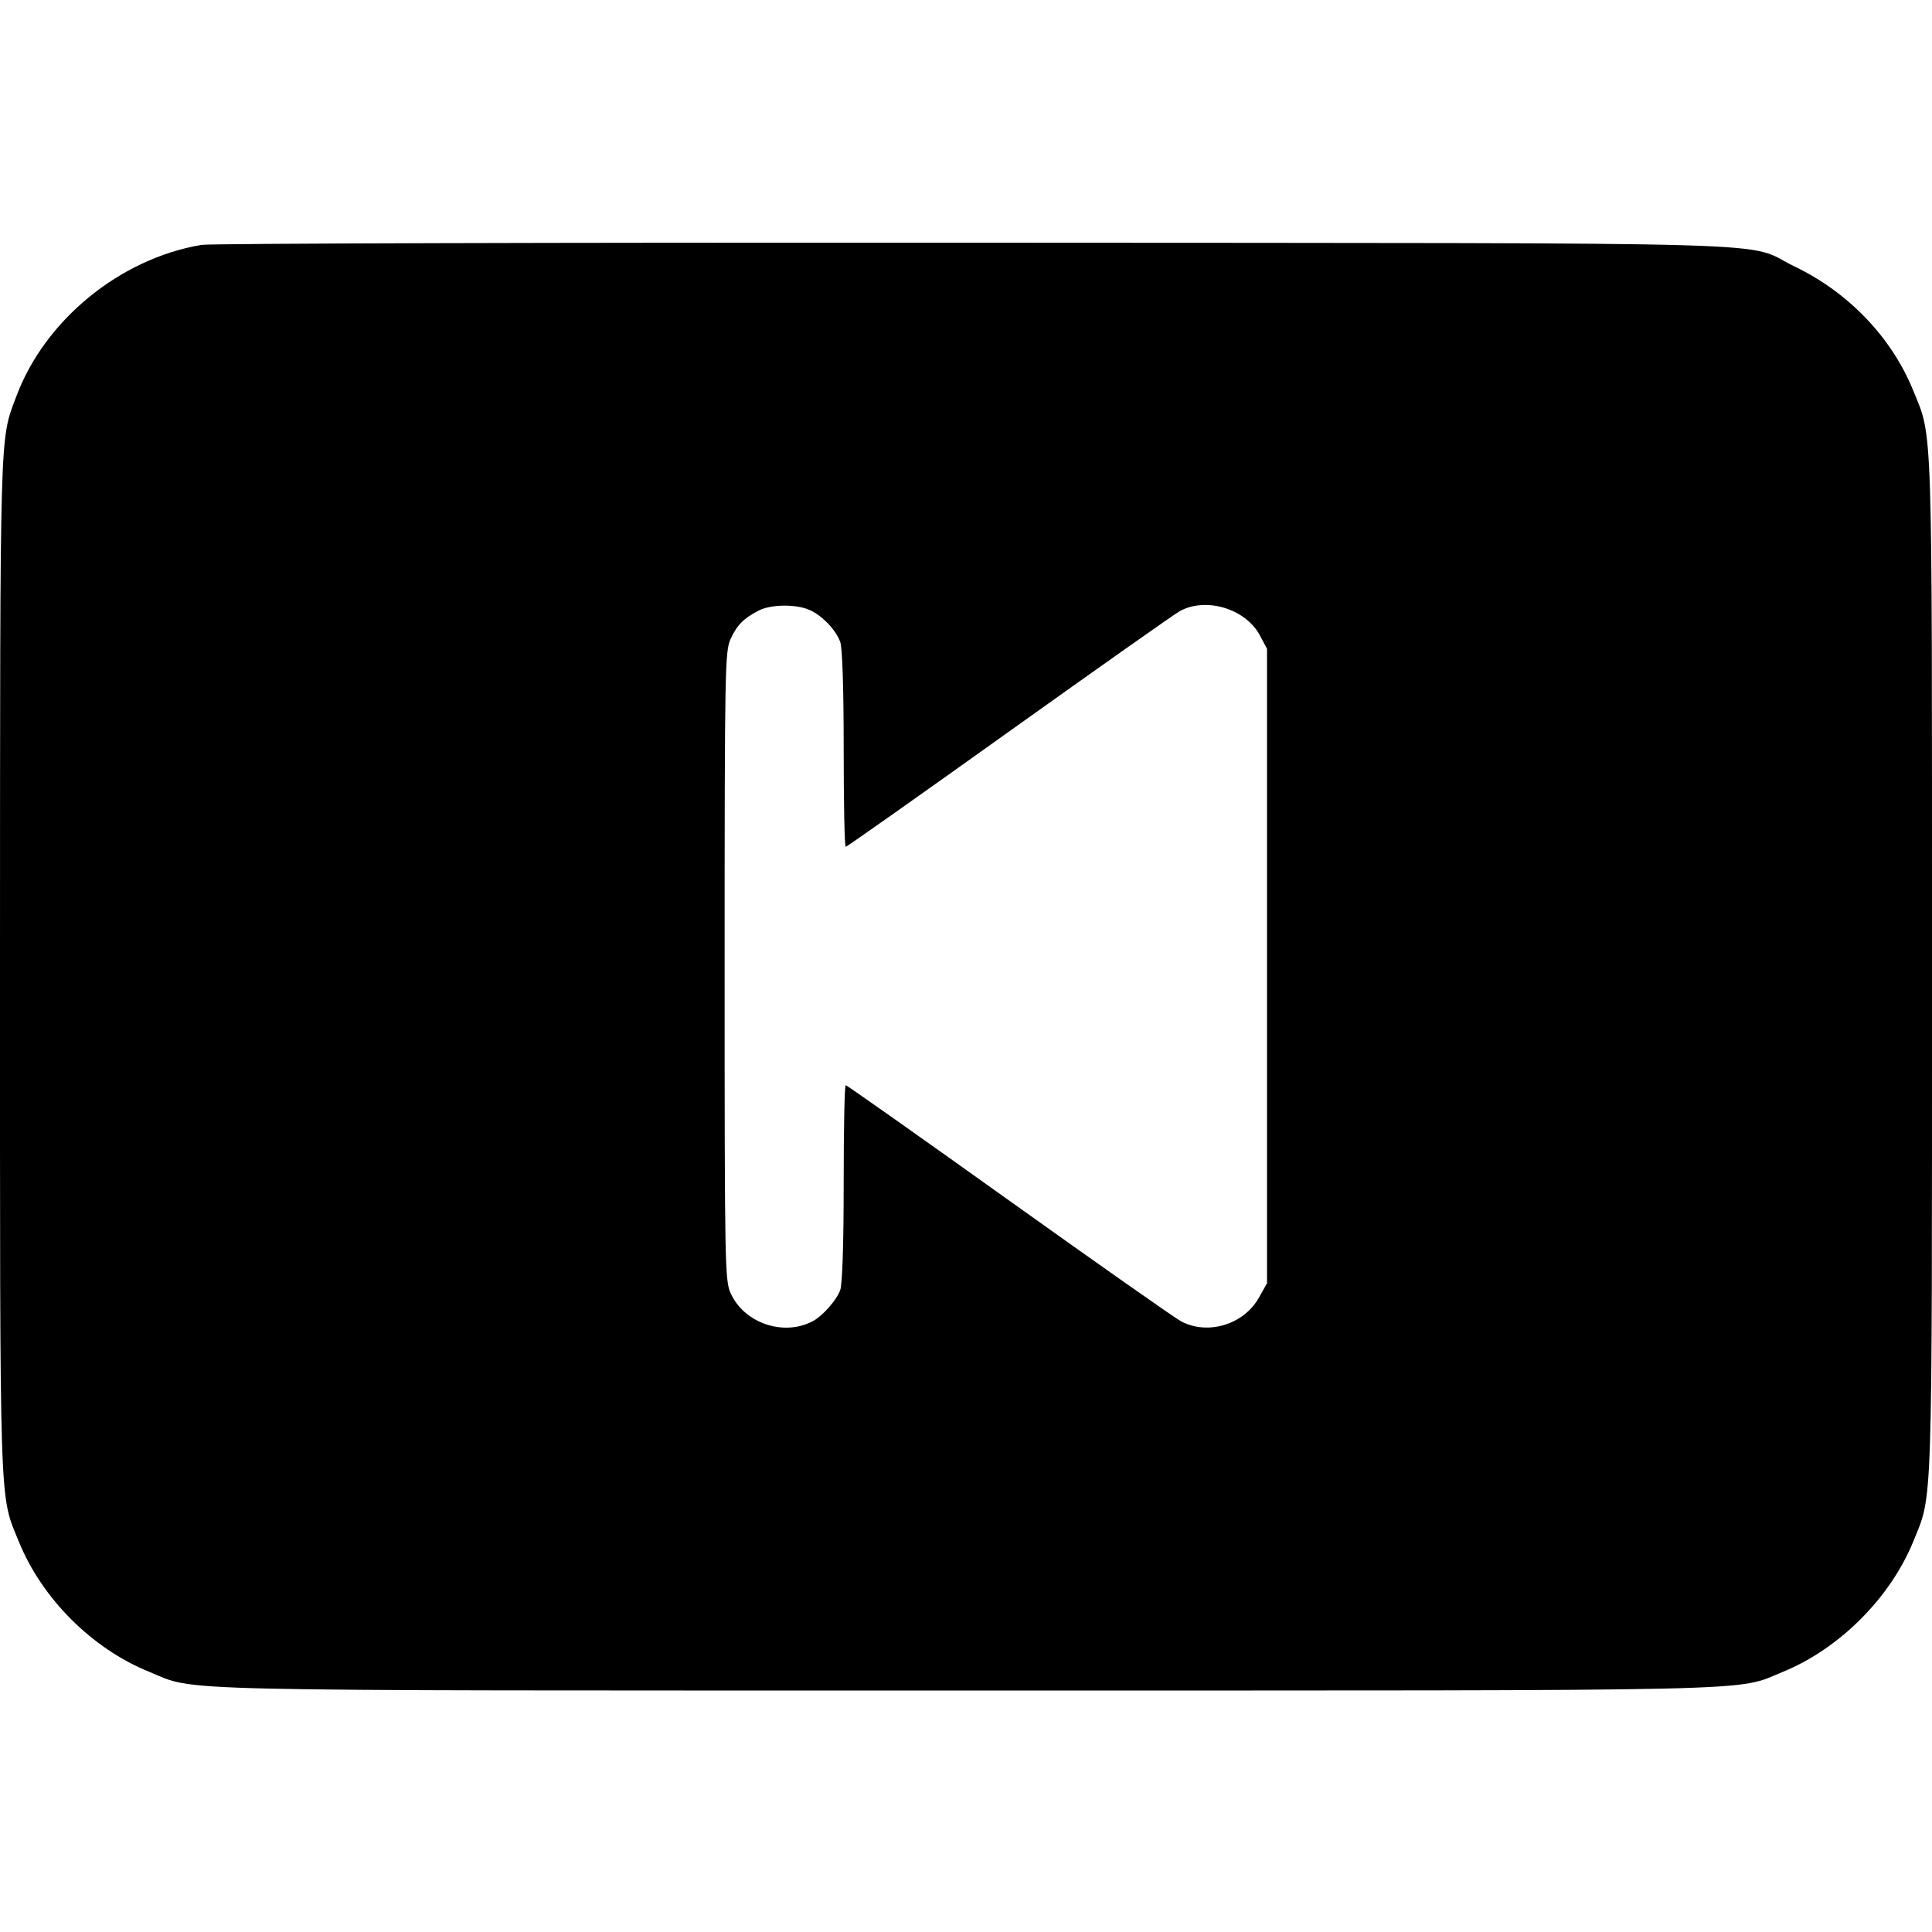 <svg width="16" height="16" fill="currentColor" xmlns="http://www.w3.org/2000/svg"><path d="M1.669 2.028 C 0.992 2.142,0.371 2.651,0.135 3.283 C -0.004 3.654,0.001 3.489,0.000 7.994 C -0.000 12.586,-0.007 12.367,0.156 12.767 C 0.347 13.238,0.762 13.653,1.233 13.844 C 1.639 14.010,1.217 14.000,8.000 14.000 C 14.782 14.000,14.361 14.010,14.766 13.845 C 15.233 13.654,15.654 13.233,15.845 12.766 C 16.007 12.367,16.000 12.584,16.000 8.000 C 16.000 3.415,16.007 3.633,15.844 3.233 C 15.666 2.795,15.309 2.422,14.864 2.208 C 14.422 1.995,15.102 2.015,8.080 2.010 C 4.626 2.008,1.741 2.016,1.669 2.028 M6.701 5.050 C 6.805 5.094,6.920 5.213,6.958 5.315 C 6.976 5.362,6.987 5.693,6.987 6.202 C 6.987 6.648,6.994 7.013,7.004 7.013 C 7.013 7.013,7.621 6.584,8.354 6.060 C 9.088 5.536,9.725 5.086,9.771 5.061 C 9.987 4.942,10.316 5.041,10.433 5.261 L 10.493 5.373 10.493 8.000 L 10.493 10.627 10.426 10.746 C 10.302 10.969,10.003 11.060,9.782 10.943 C 9.730 10.916,9.088 10.464,8.354 9.940 C 7.621 9.416,7.013 8.987,7.004 8.987 C 6.994 8.987,6.987 9.352,6.987 9.798 C 6.987 10.307,6.976 10.638,6.958 10.685 C 6.927 10.769,6.814 10.896,6.734 10.940 C 6.493 11.070,6.164 10.960,6.051 10.710 C 6.003 10.605,6.001 10.482,6.001 8.000 C 6.001 5.533,6.004 5.395,6.050 5.293 C 6.103 5.177,6.156 5.123,6.280 5.058 C 6.379 5.005,6.587 5.001,6.701 5.050 " stroke="none" fill-rule="evenodd"></path></svg>
